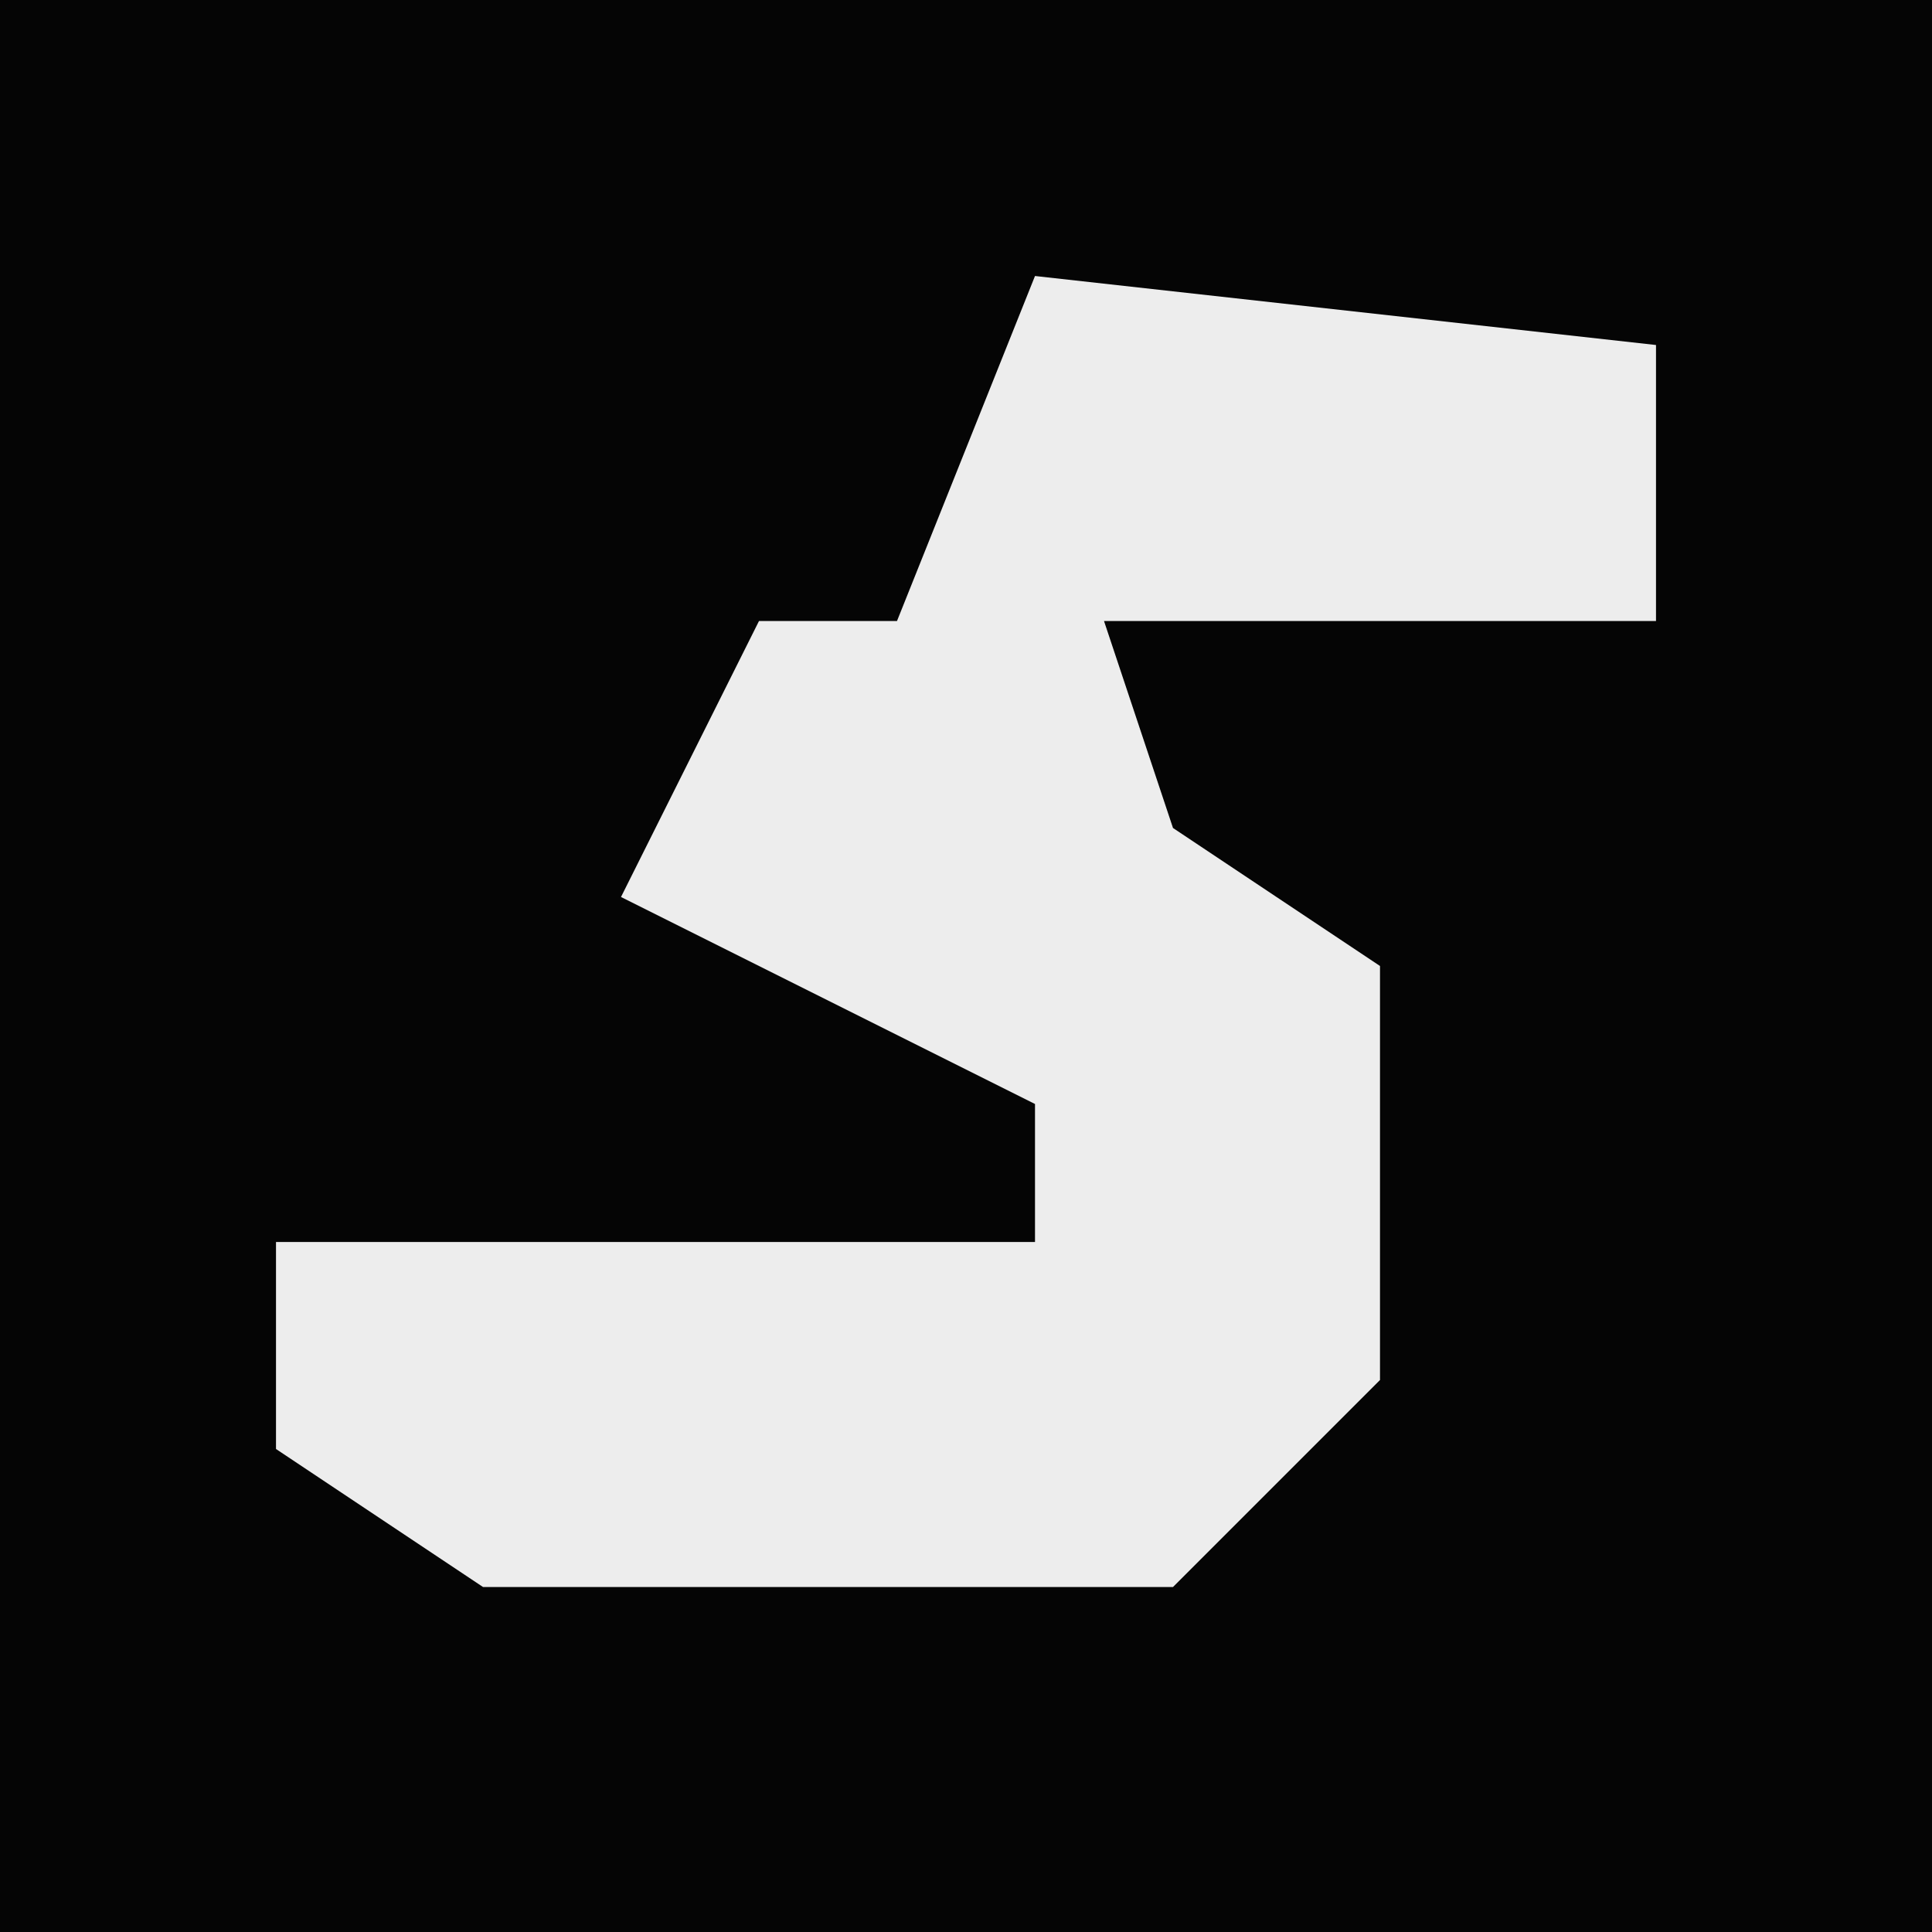 <?xml version="1.0" encoding="UTF-8"?>
<svg version="1.1" xmlns="http://www.w3.org/2000/svg" width="28" height="28">
<path d="M0,0 L28,0 L28,28 L0,28 Z " fill="#050505" transform="translate(0,0)"/>
<path d="M0,0 L9,1 L9,5 L1,5 L2,8 L5,10 L5,16 L2,19 L-8,19 L-11,17 L-11,14 L0,14 L0,12 L-6,9 L-4,5 L-2,5 Z " fill="#EDEDED" transform="translate(15,4)"/>
</svg>
